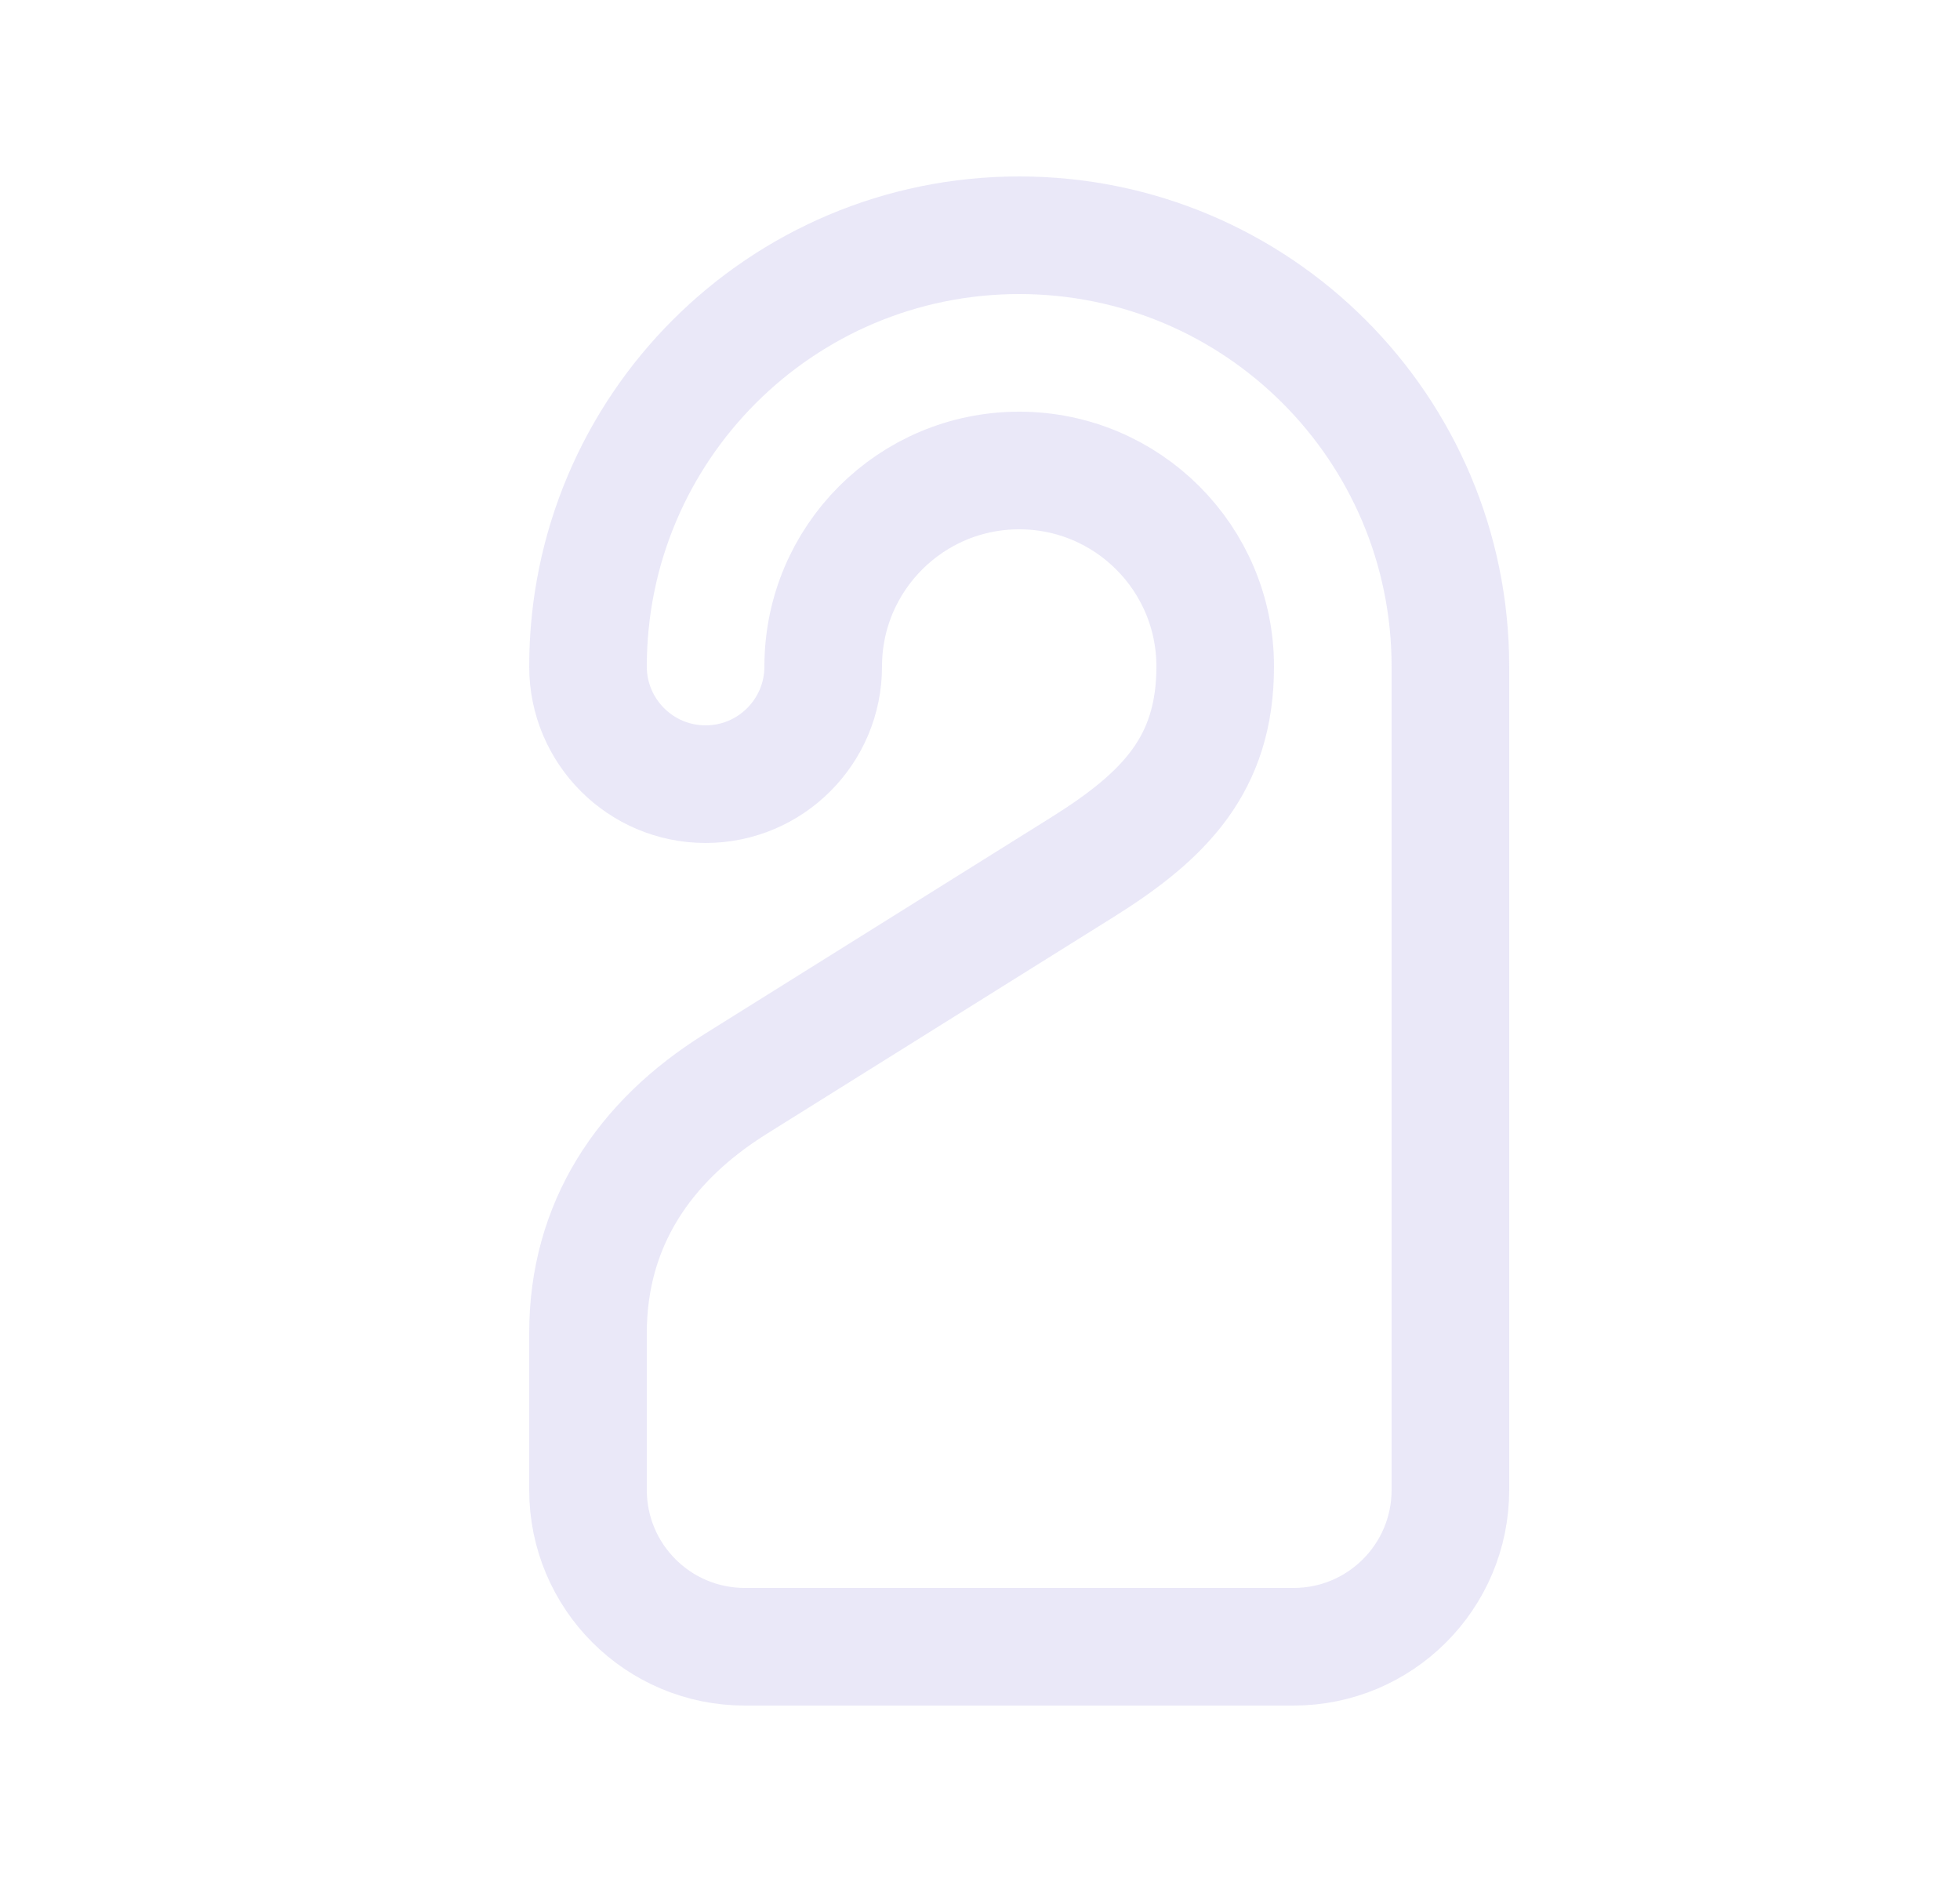 <svg width="25" height="24" viewBox="0 0 25 24" fill="none" xmlns="http://www.w3.org/2000/svg">
<path fill-rule="evenodd" clip-rule="evenodd" d="M9 10C8.172 10 7.5 9.328 7.5 8.5C7.5 5.462 9.962 3 13 3C16.038 3 18.5 5.462 18.5 8.5V19C18.5 20.105 17.605 21 16.5 21H9.5C8.395 21 7.5 20.105 7.5 19V17C7.5 15.62 8.21 14.556 9.38 13.825L13.804 11.06C14.859 10.4 15.5 9.744 15.5 8.5C15.5 7.119 14.381 6 13 6C11.619 6 10.5 7.119 10.5 8.5C10.5 9.328 9.828 10 9 10Z" stroke="#E1DEF5" stroke-opacity="0.7" stroke-width="1.5" stroke-linecap="round" stroke-linejoin="round"/>
</svg>
